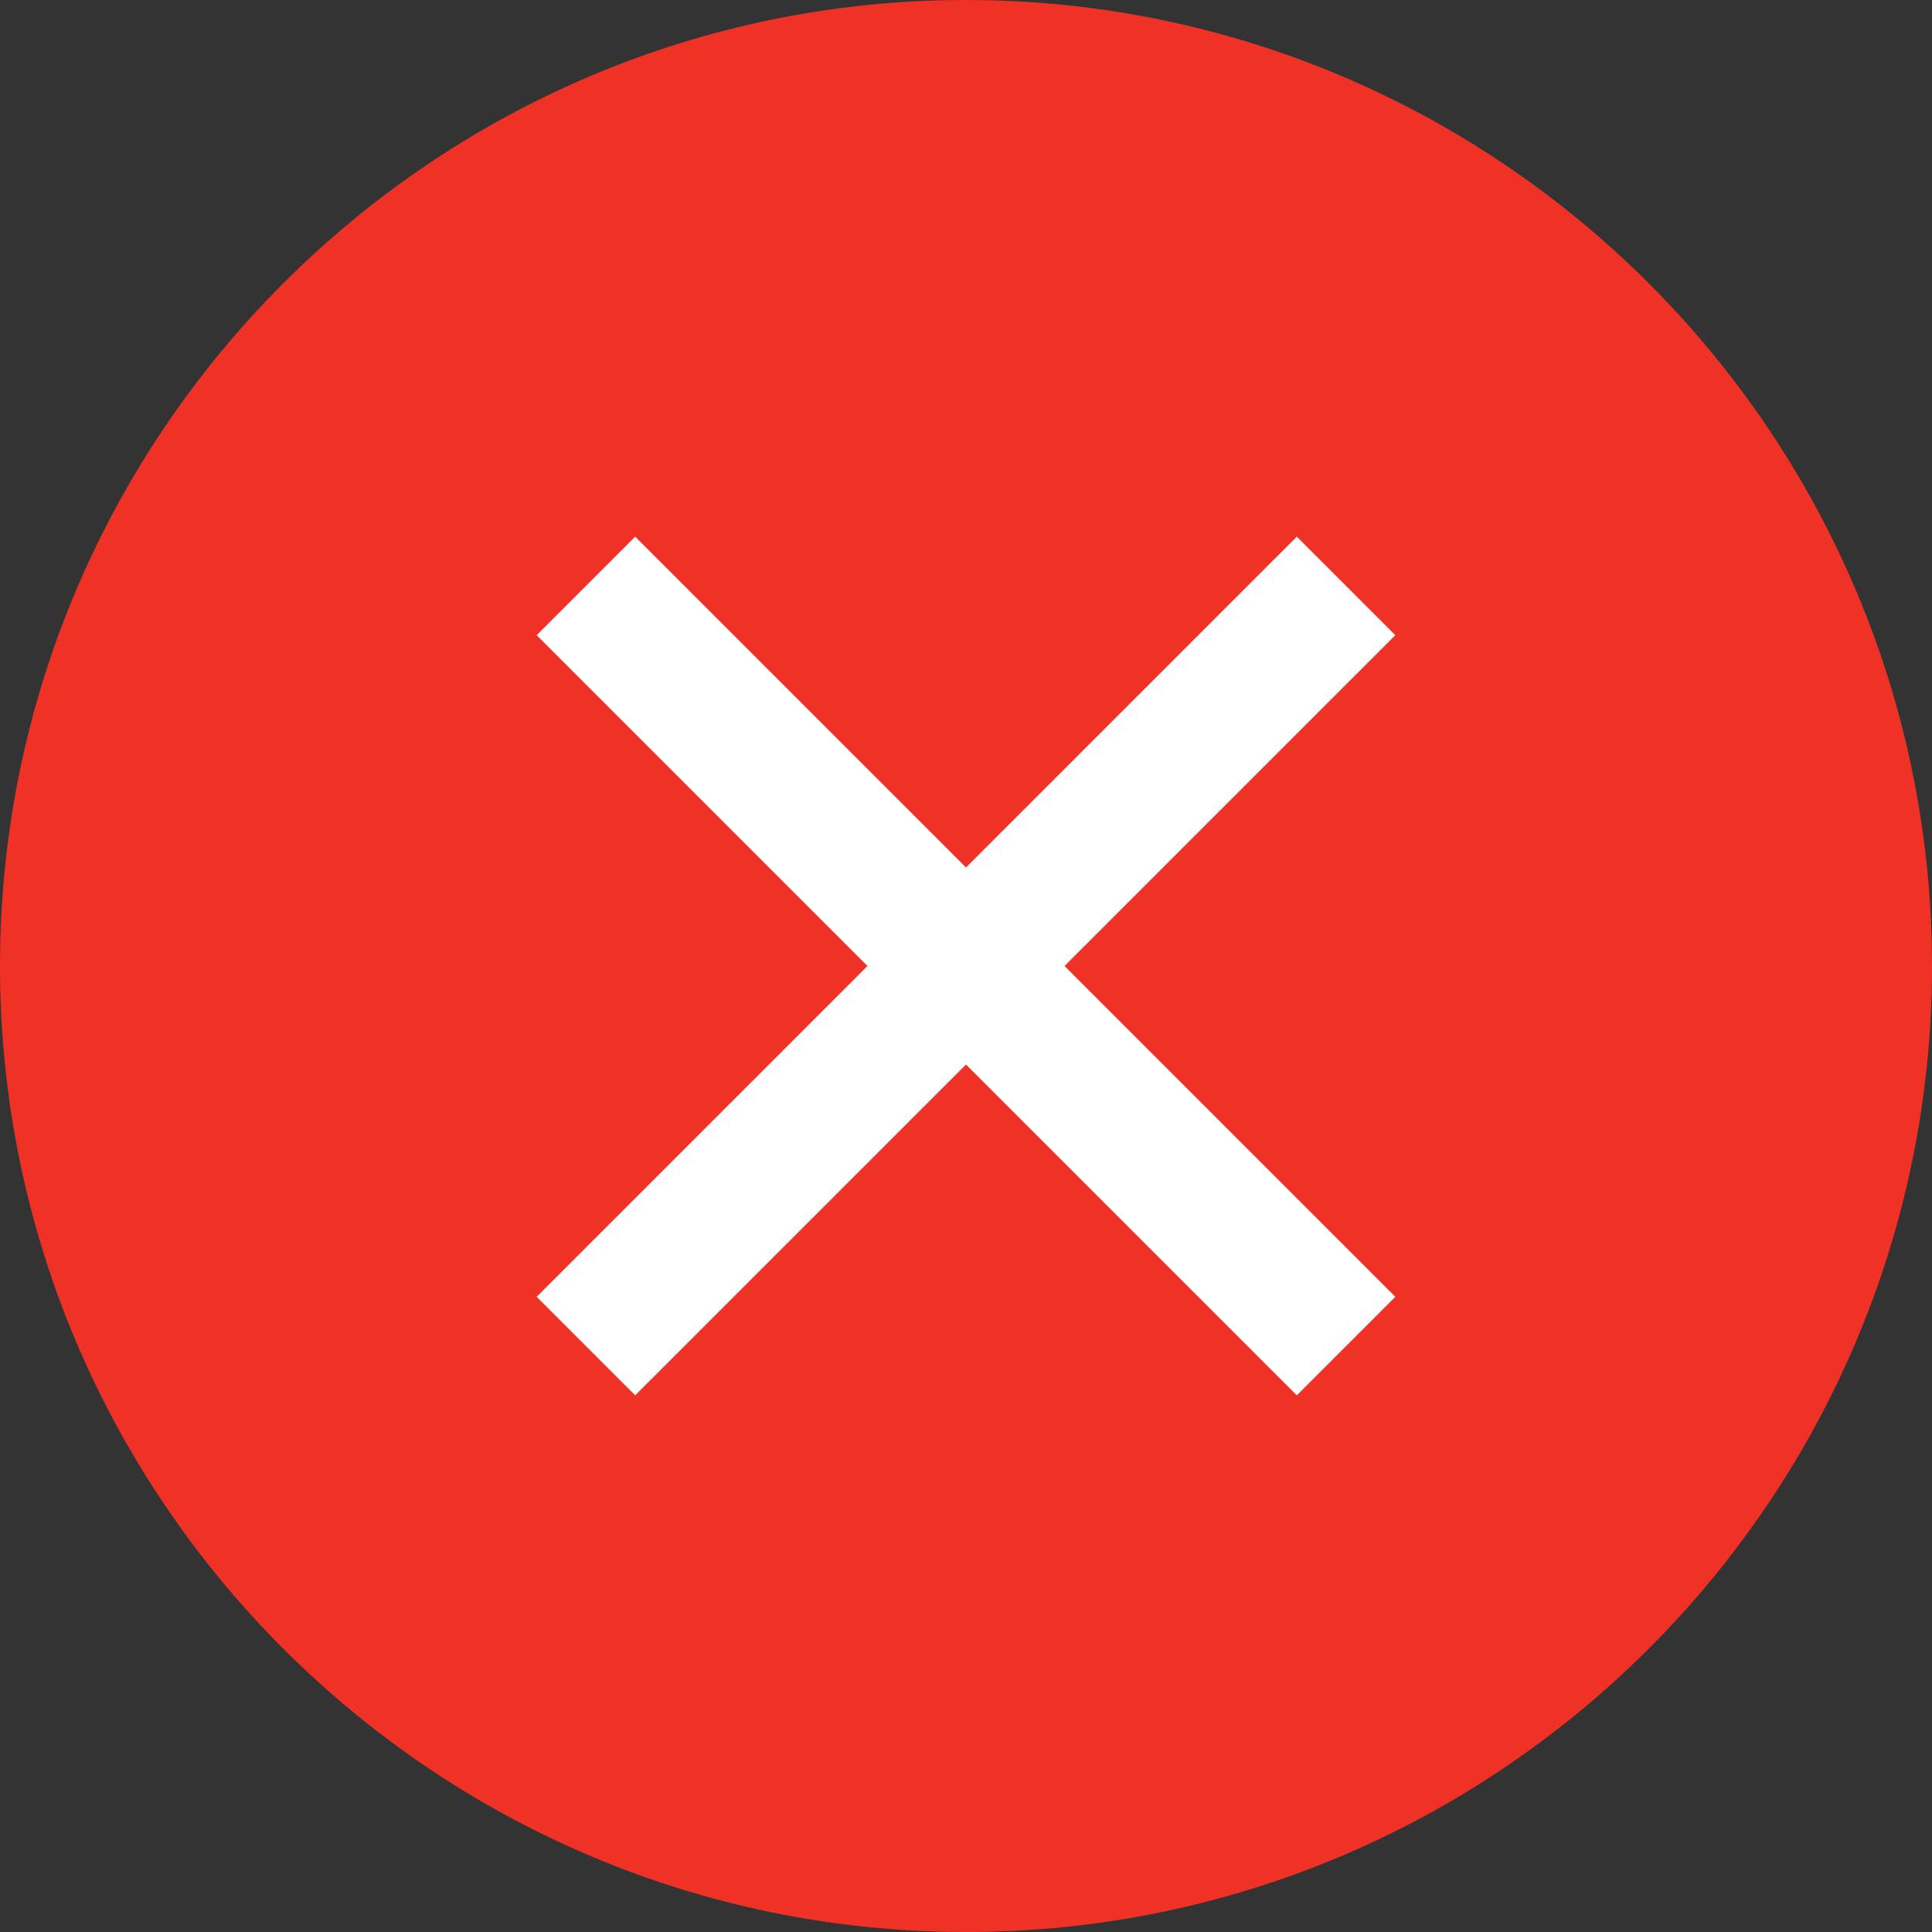 <svg width="18" height="18" viewBox="0 0 18 18" fill="none" xmlns="http://www.w3.org/2000/svg">
<rect x="0" y="0" width="18" height="18" fill="#333333" stroke="none"/>
<path d="M9 18C13.962 18 18 13.962 18 9C18 4.038 13.962 0 9 0C4.038 0 0 4.038 0 9C0 13.962 4.038 18 9 18Z" fill="#F03226"/>
<path d="M5.918 13L9 9.918L12.082 13L13 12.082L9.918 9L13 5.918L12.082 5L9 8.082L5.918 5L5 5.918L8.082 9L5 12.082L5.918 13Z" fill="white"/>
</svg>
